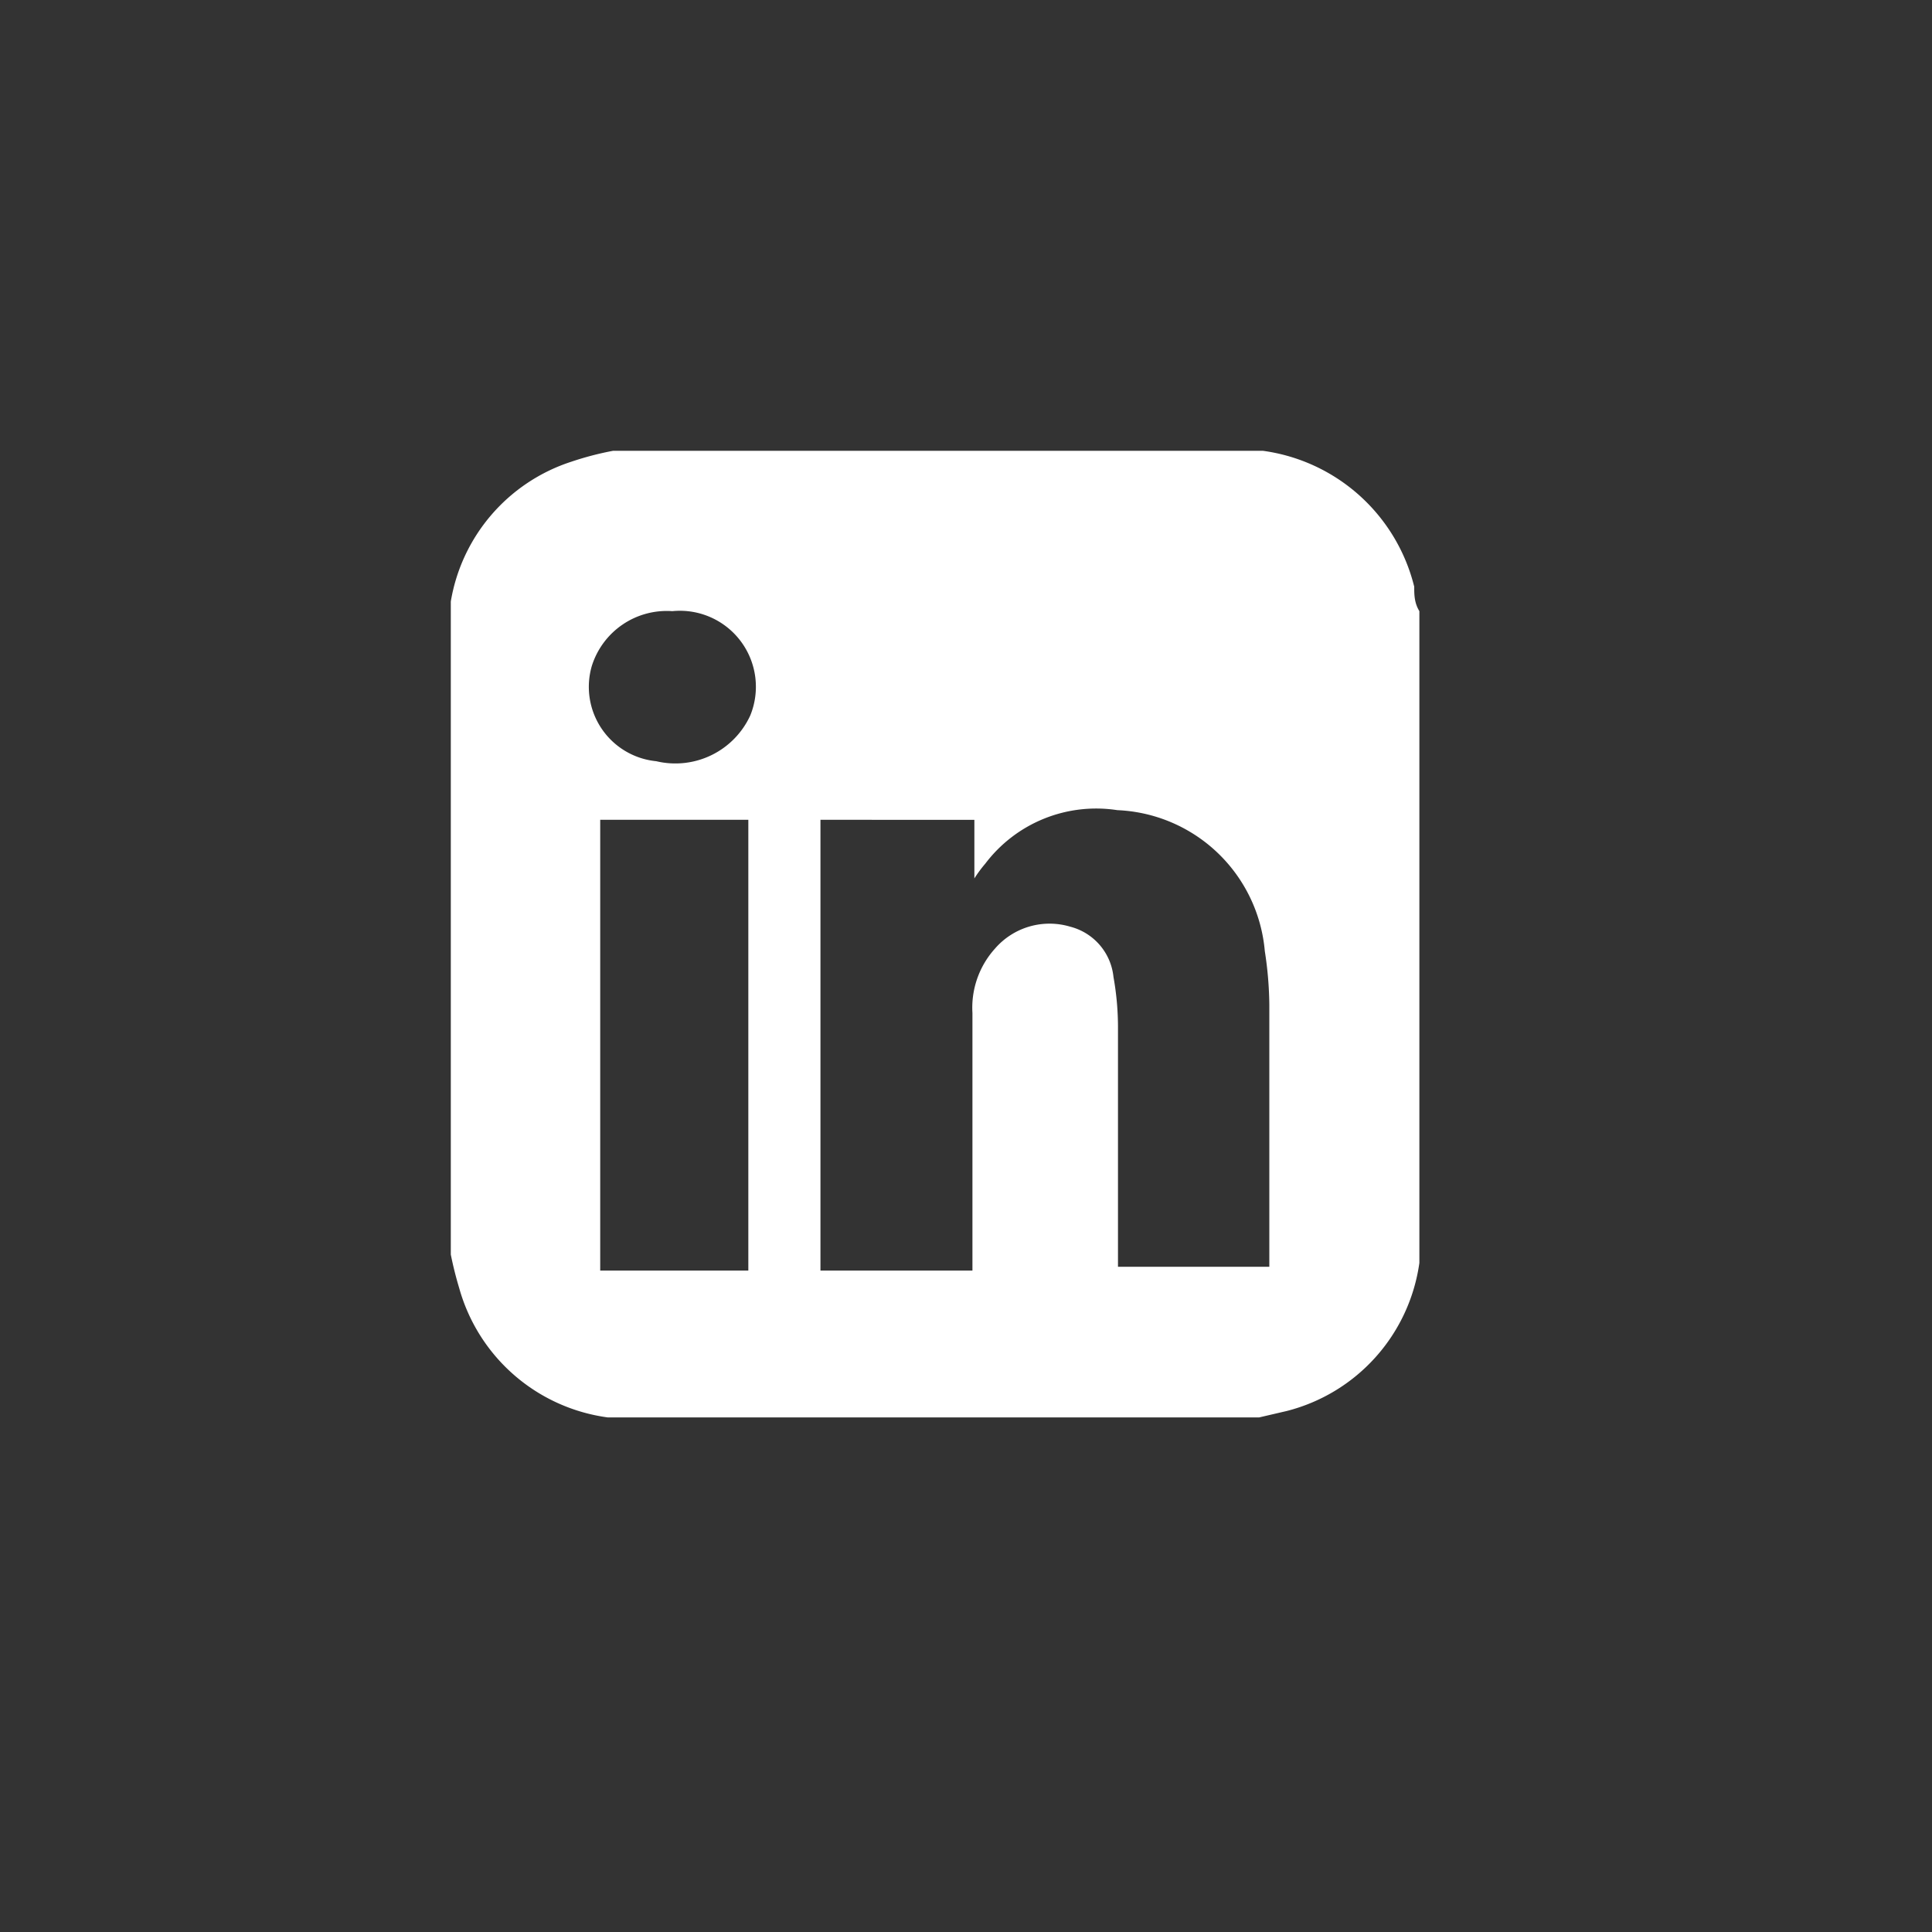 <svg id="Layer_1" data-name="Layer 1" xmlns="http://www.w3.org/2000/svg" viewBox="0 0 30 30"><rect x="0" y="0" width="30" height="30" fill="#333333" stroke="none"/><defs><style>.cls-1{fill:#fff;}.cls-2{fill:none;}</style></defs><g id="G9cBWu.tif"><path class="cls-1" d="M7,19.48v-10l0-.14A2.76,2.76,0,0,1,8.87,7.17,4.77,4.77,0,0,1,9.52,7h10l.09,0a2.81,2.81,0,0,1,2.35,2.11c0,.12,0,.25.08.38v10l0,.12a2.77,2.77,0,0,1-2.06,2.3l-.43.1h-10l-.11,0A2.78,2.78,0,0,1,7.13,20,5.66,5.66,0,0,1,7,19.48Zm8.1.25v-4a1.37,1.37,0,0,1,.35-1,1.12,1.12,0,0,1,1.17-.34.9.9,0,0,1,.67.78,4.43,4.43,0,0,1,.07.81c0,1.16,0,2.33,0,3.5v.19h2.35v-.14c0-1.31,0-2.62,0-3.93a5.69,5.69,0,0,0-.07-.83,2.4,2.4,0,0,0-2.29-2.19,2.16,2.16,0,0,0-2.05.83,2,2,0,0,0-.17.23h0v-.91H12.74v7Zm-3.48,0v-7H9.32v7ZM10.44,9.49a1.22,1.22,0,0,0-1.25.85,1.16,1.16,0,0,0,1,1.48,1.28,1.28,0,0,0,1.46-.71A1.18,1.18,0,0,0,10.44,9.49Z" transform="translate(0)"/></g><rect class="cls-2" width="30" height="30"/></svg>